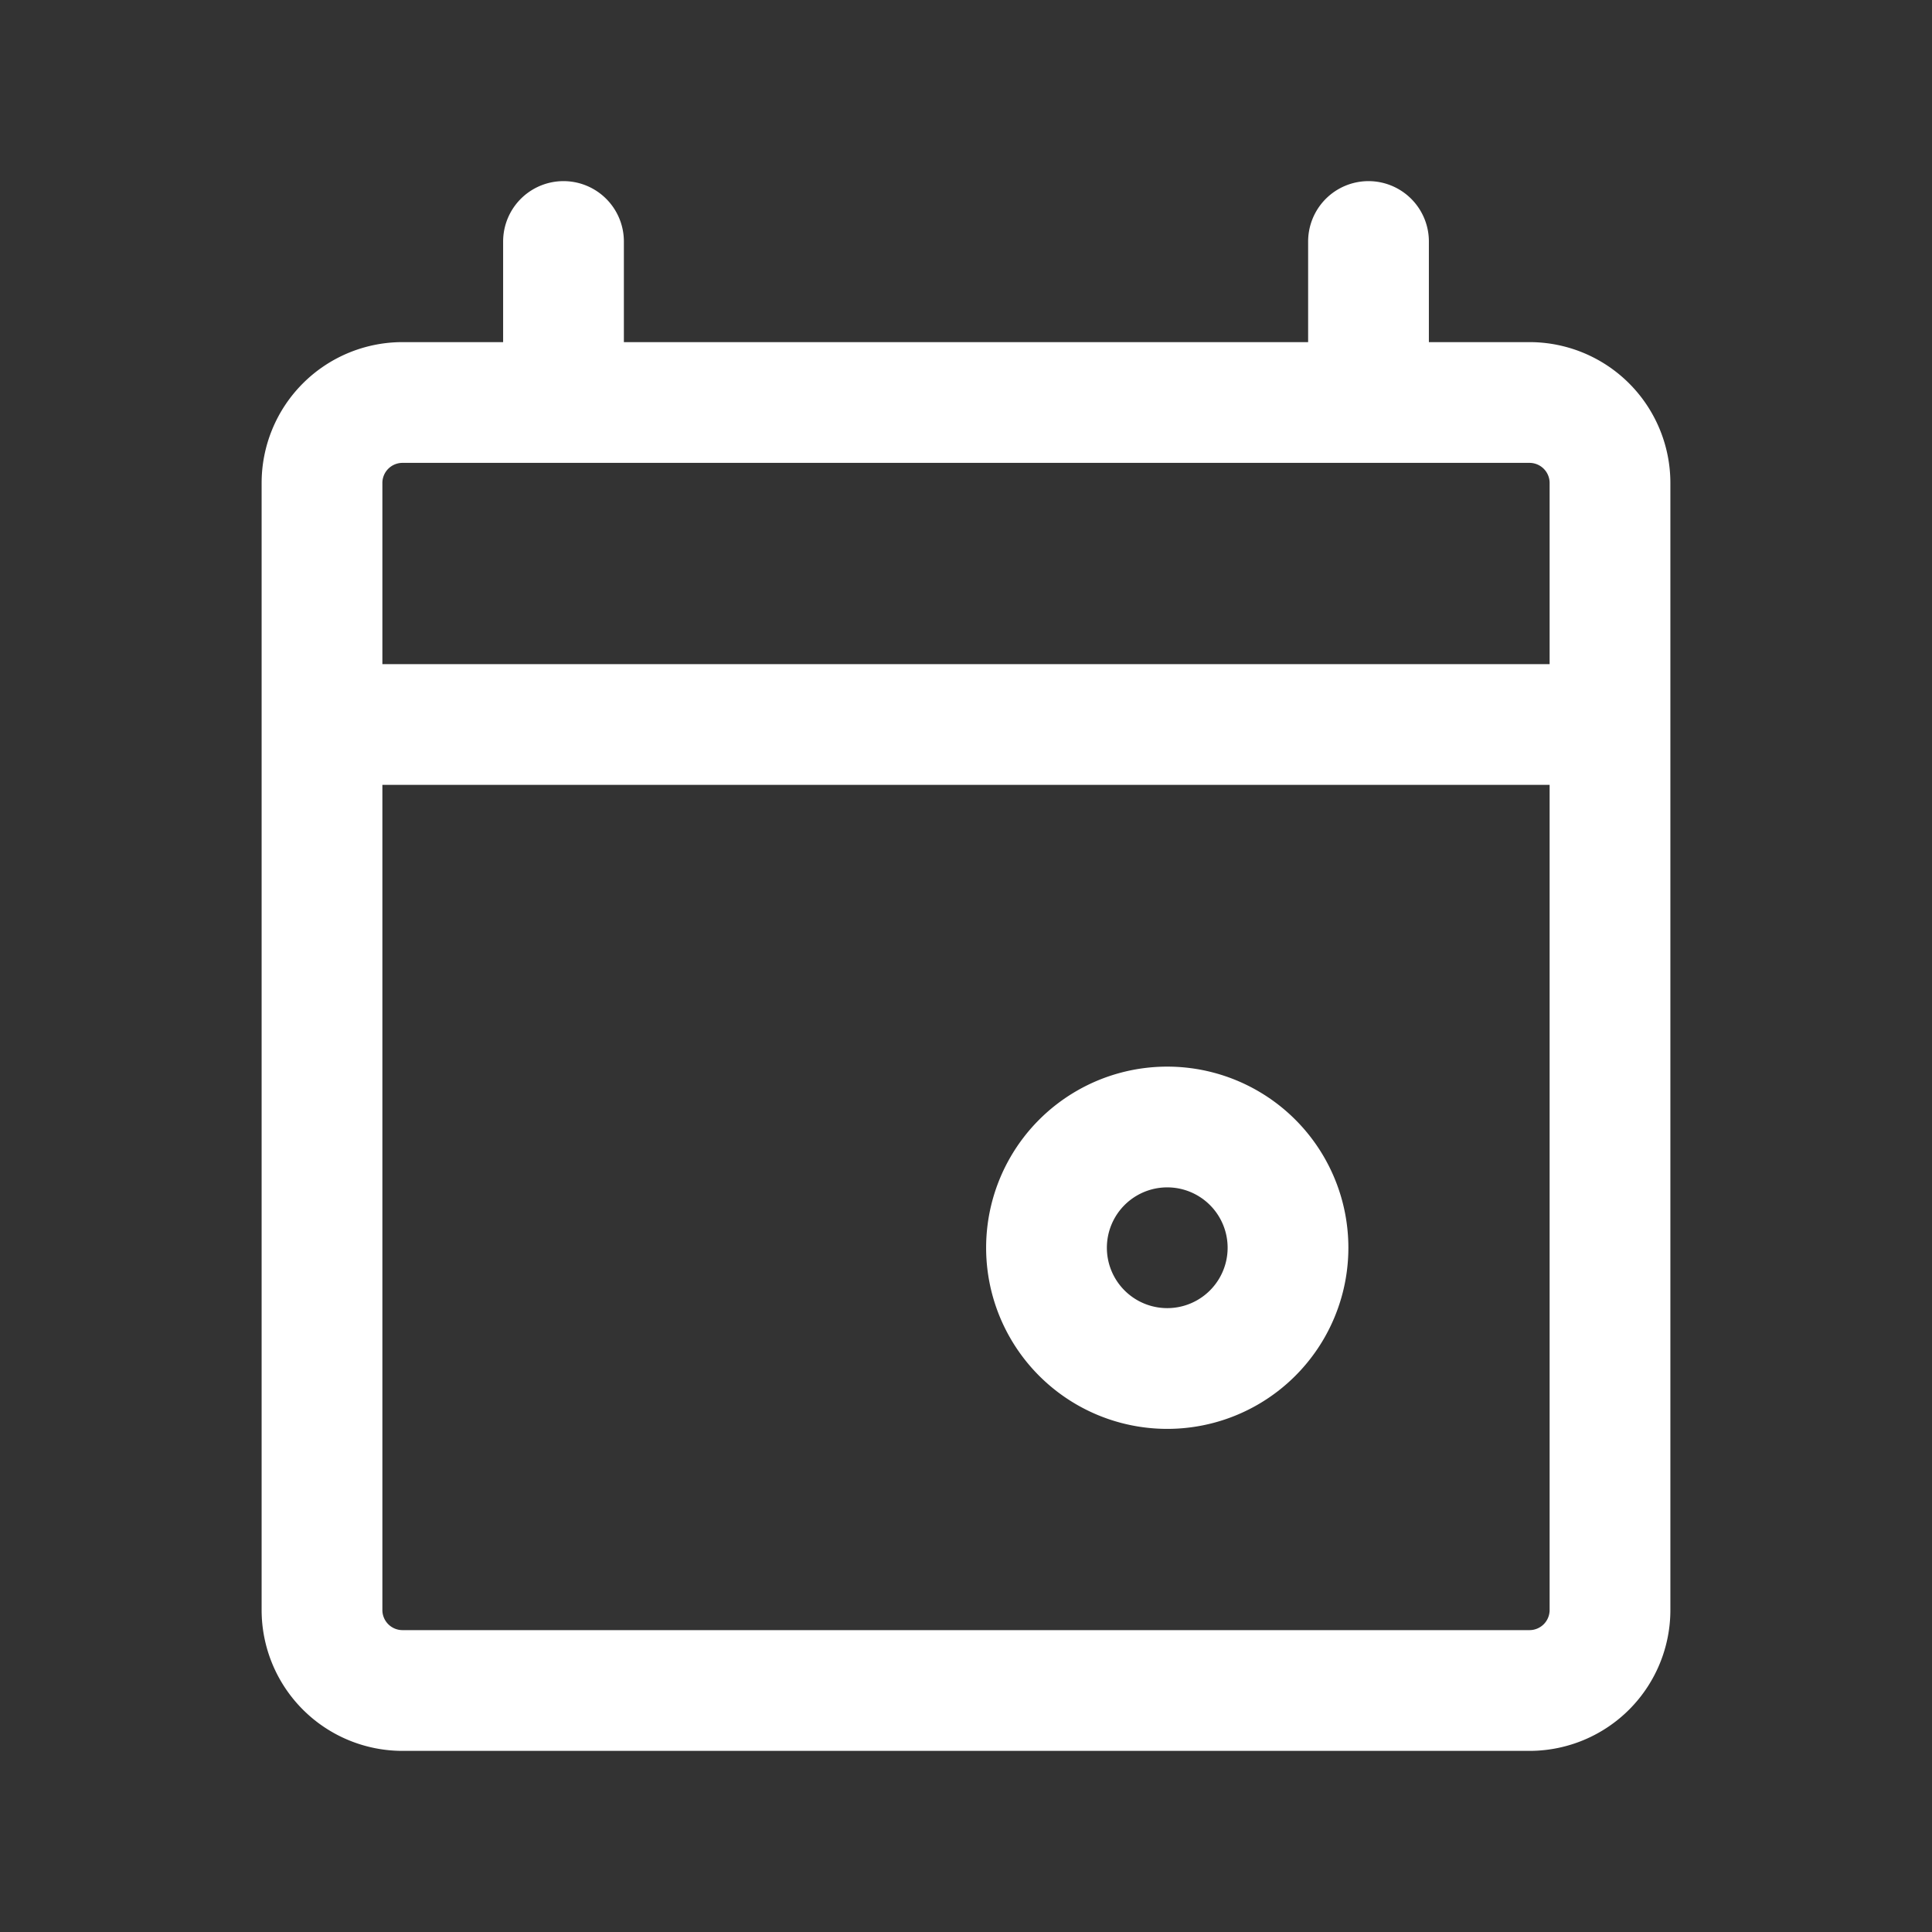 <svg width="24" height="24" viewBox="0 0 24 24" fill="none" xmlns="http://www.w3.org/2000/svg">
    <rect x="0" y="0" width="24" height="24" fill="#333333" stroke="none"/>
    <path d="M20 9H4m3-6v2m10-2v2m-1 10.5a1.5 1.5 0 1 1-3 0 1.5 1.5 0 0 1 3 0zM5 21h14a1 1 0 0 0 1-1V6a1 1 0 0 0-1-1H5a1 1 0 0 0-1 1v14a1 1 0 0 0 1 1z" stroke="#fff" stroke-width="1.5" stroke-linecap="round" stroke-linejoin="round"/>
</svg>

